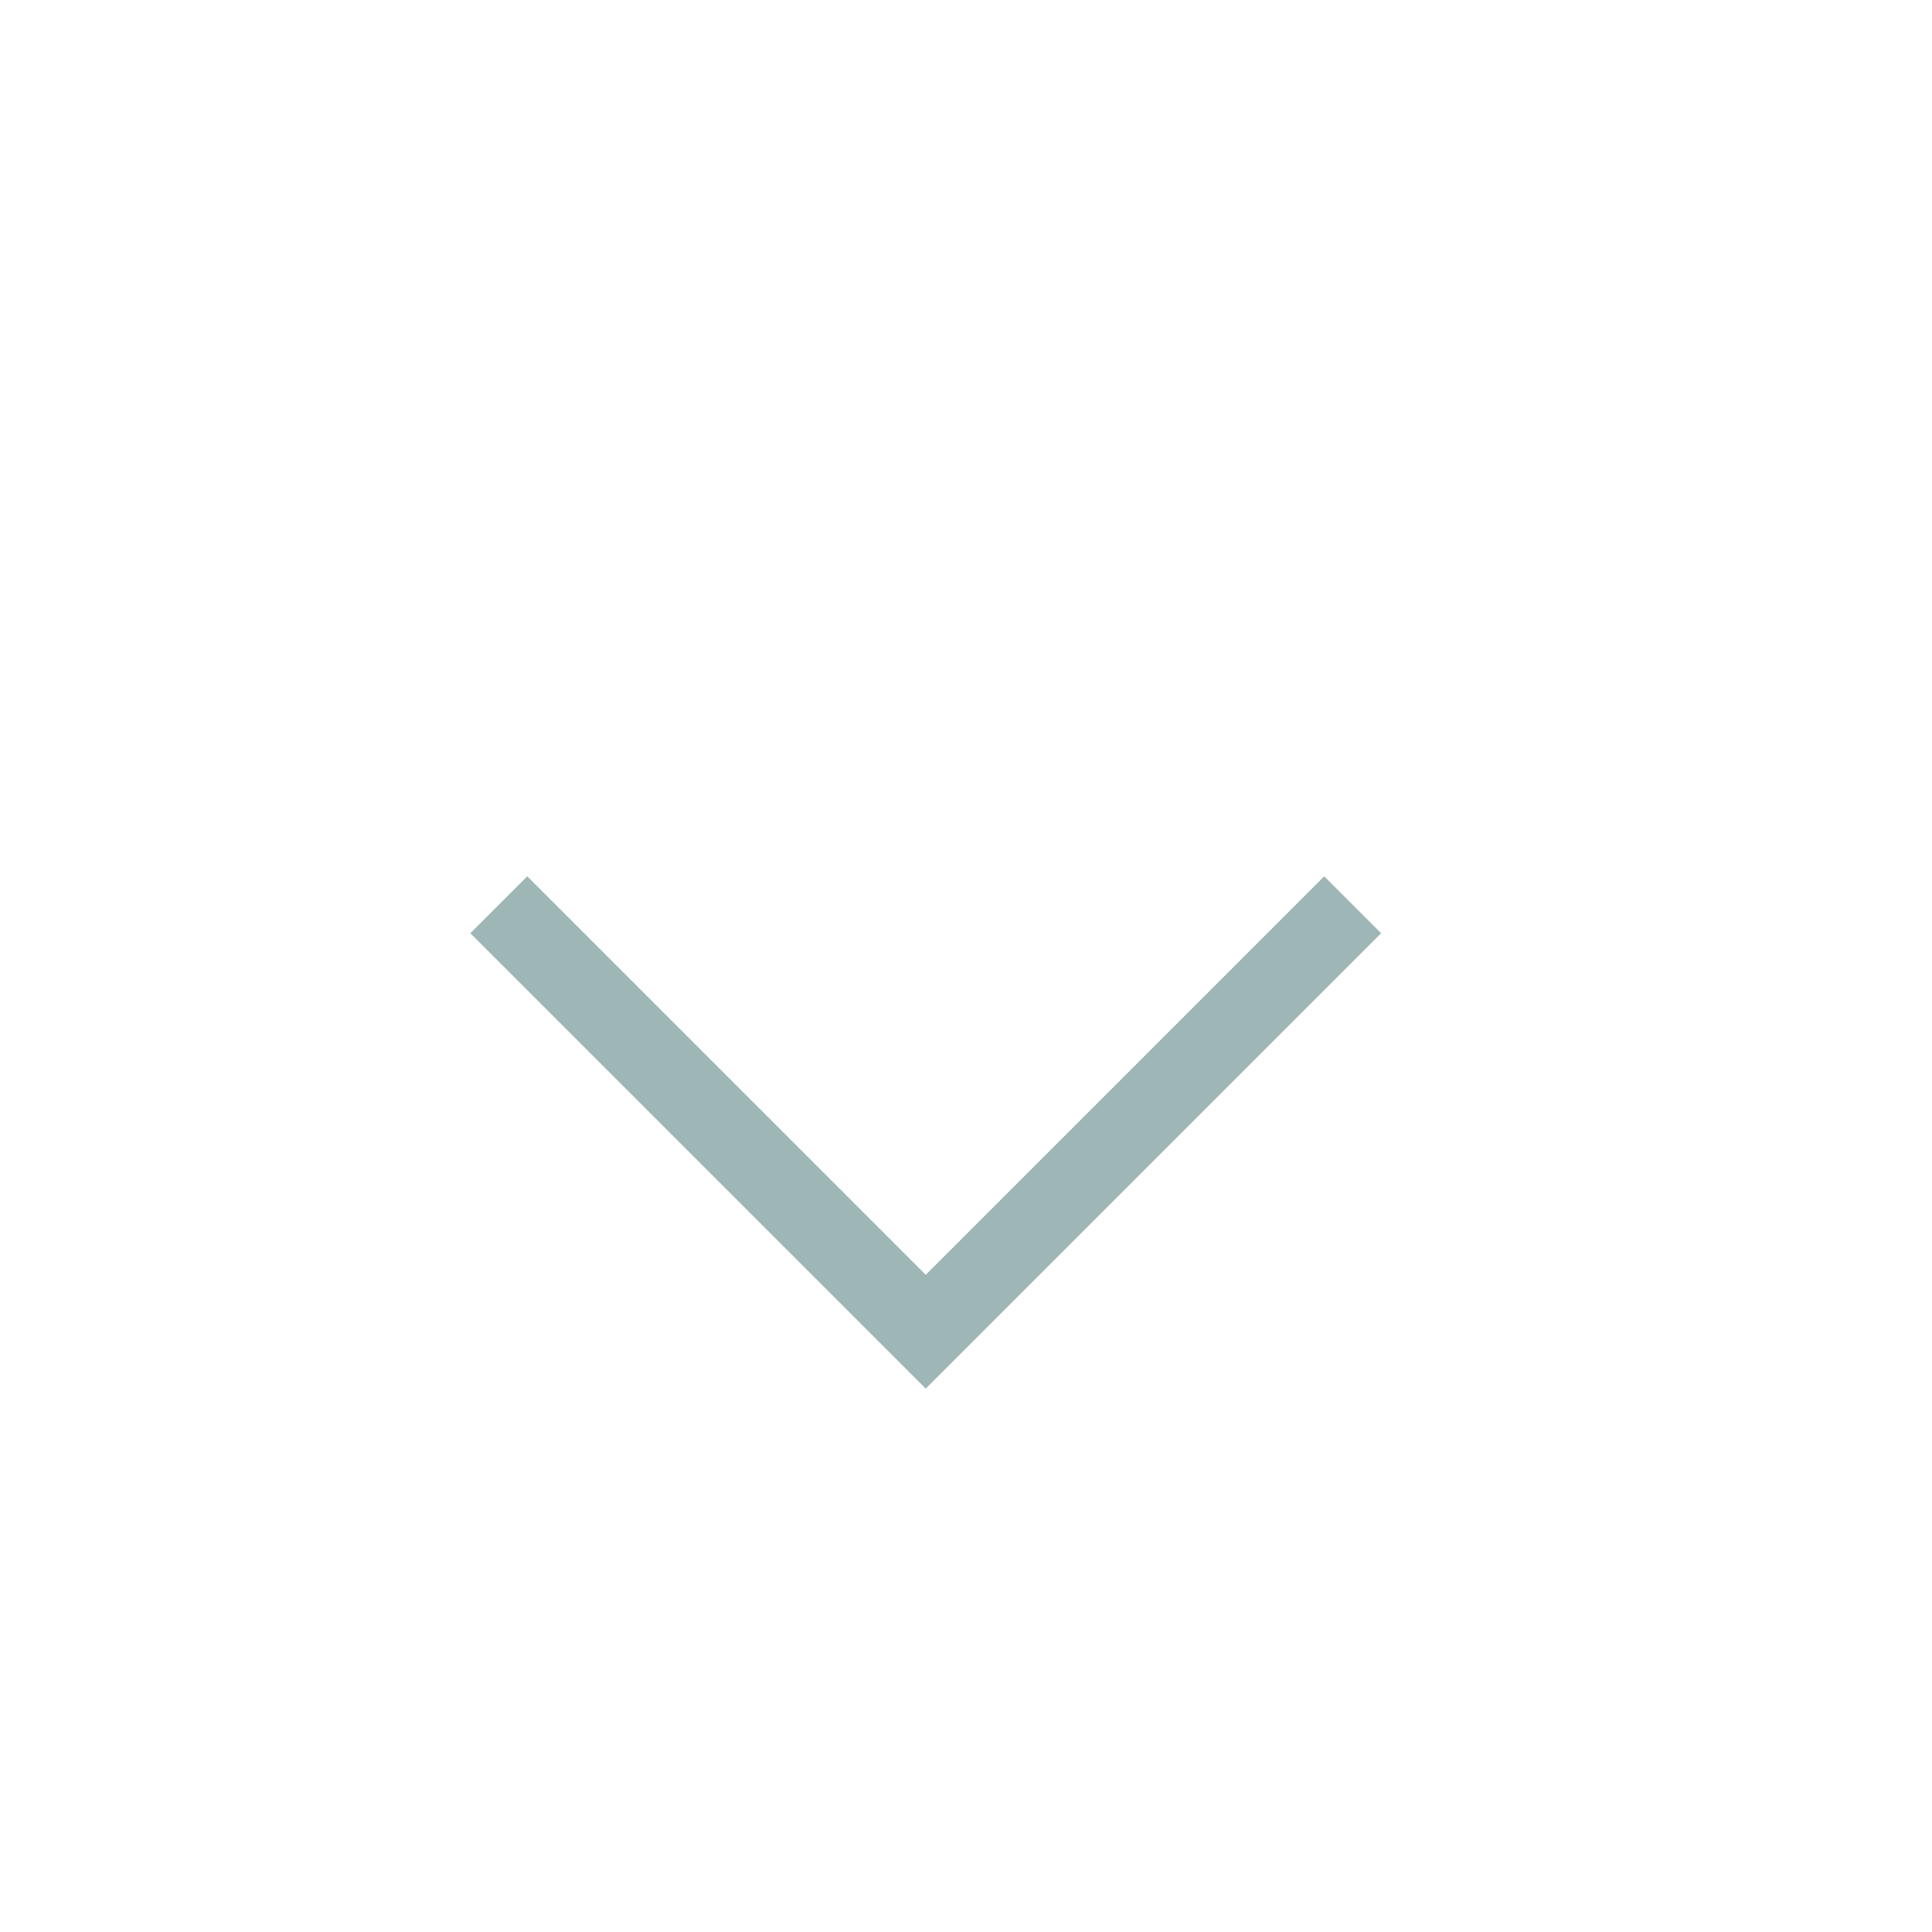 <svg width="24" height="24" viewBox="0 0 24 24" fill="none" xmlns="http://www.w3.org/2000/svg">
<path d="M5.843 11.593L11.5 17.25L17.157 11.593L16.45 10.886L11.5 15.836L6.55 10.886L5.843 11.593Z" fill="#9EB6B6"/>
</svg>

